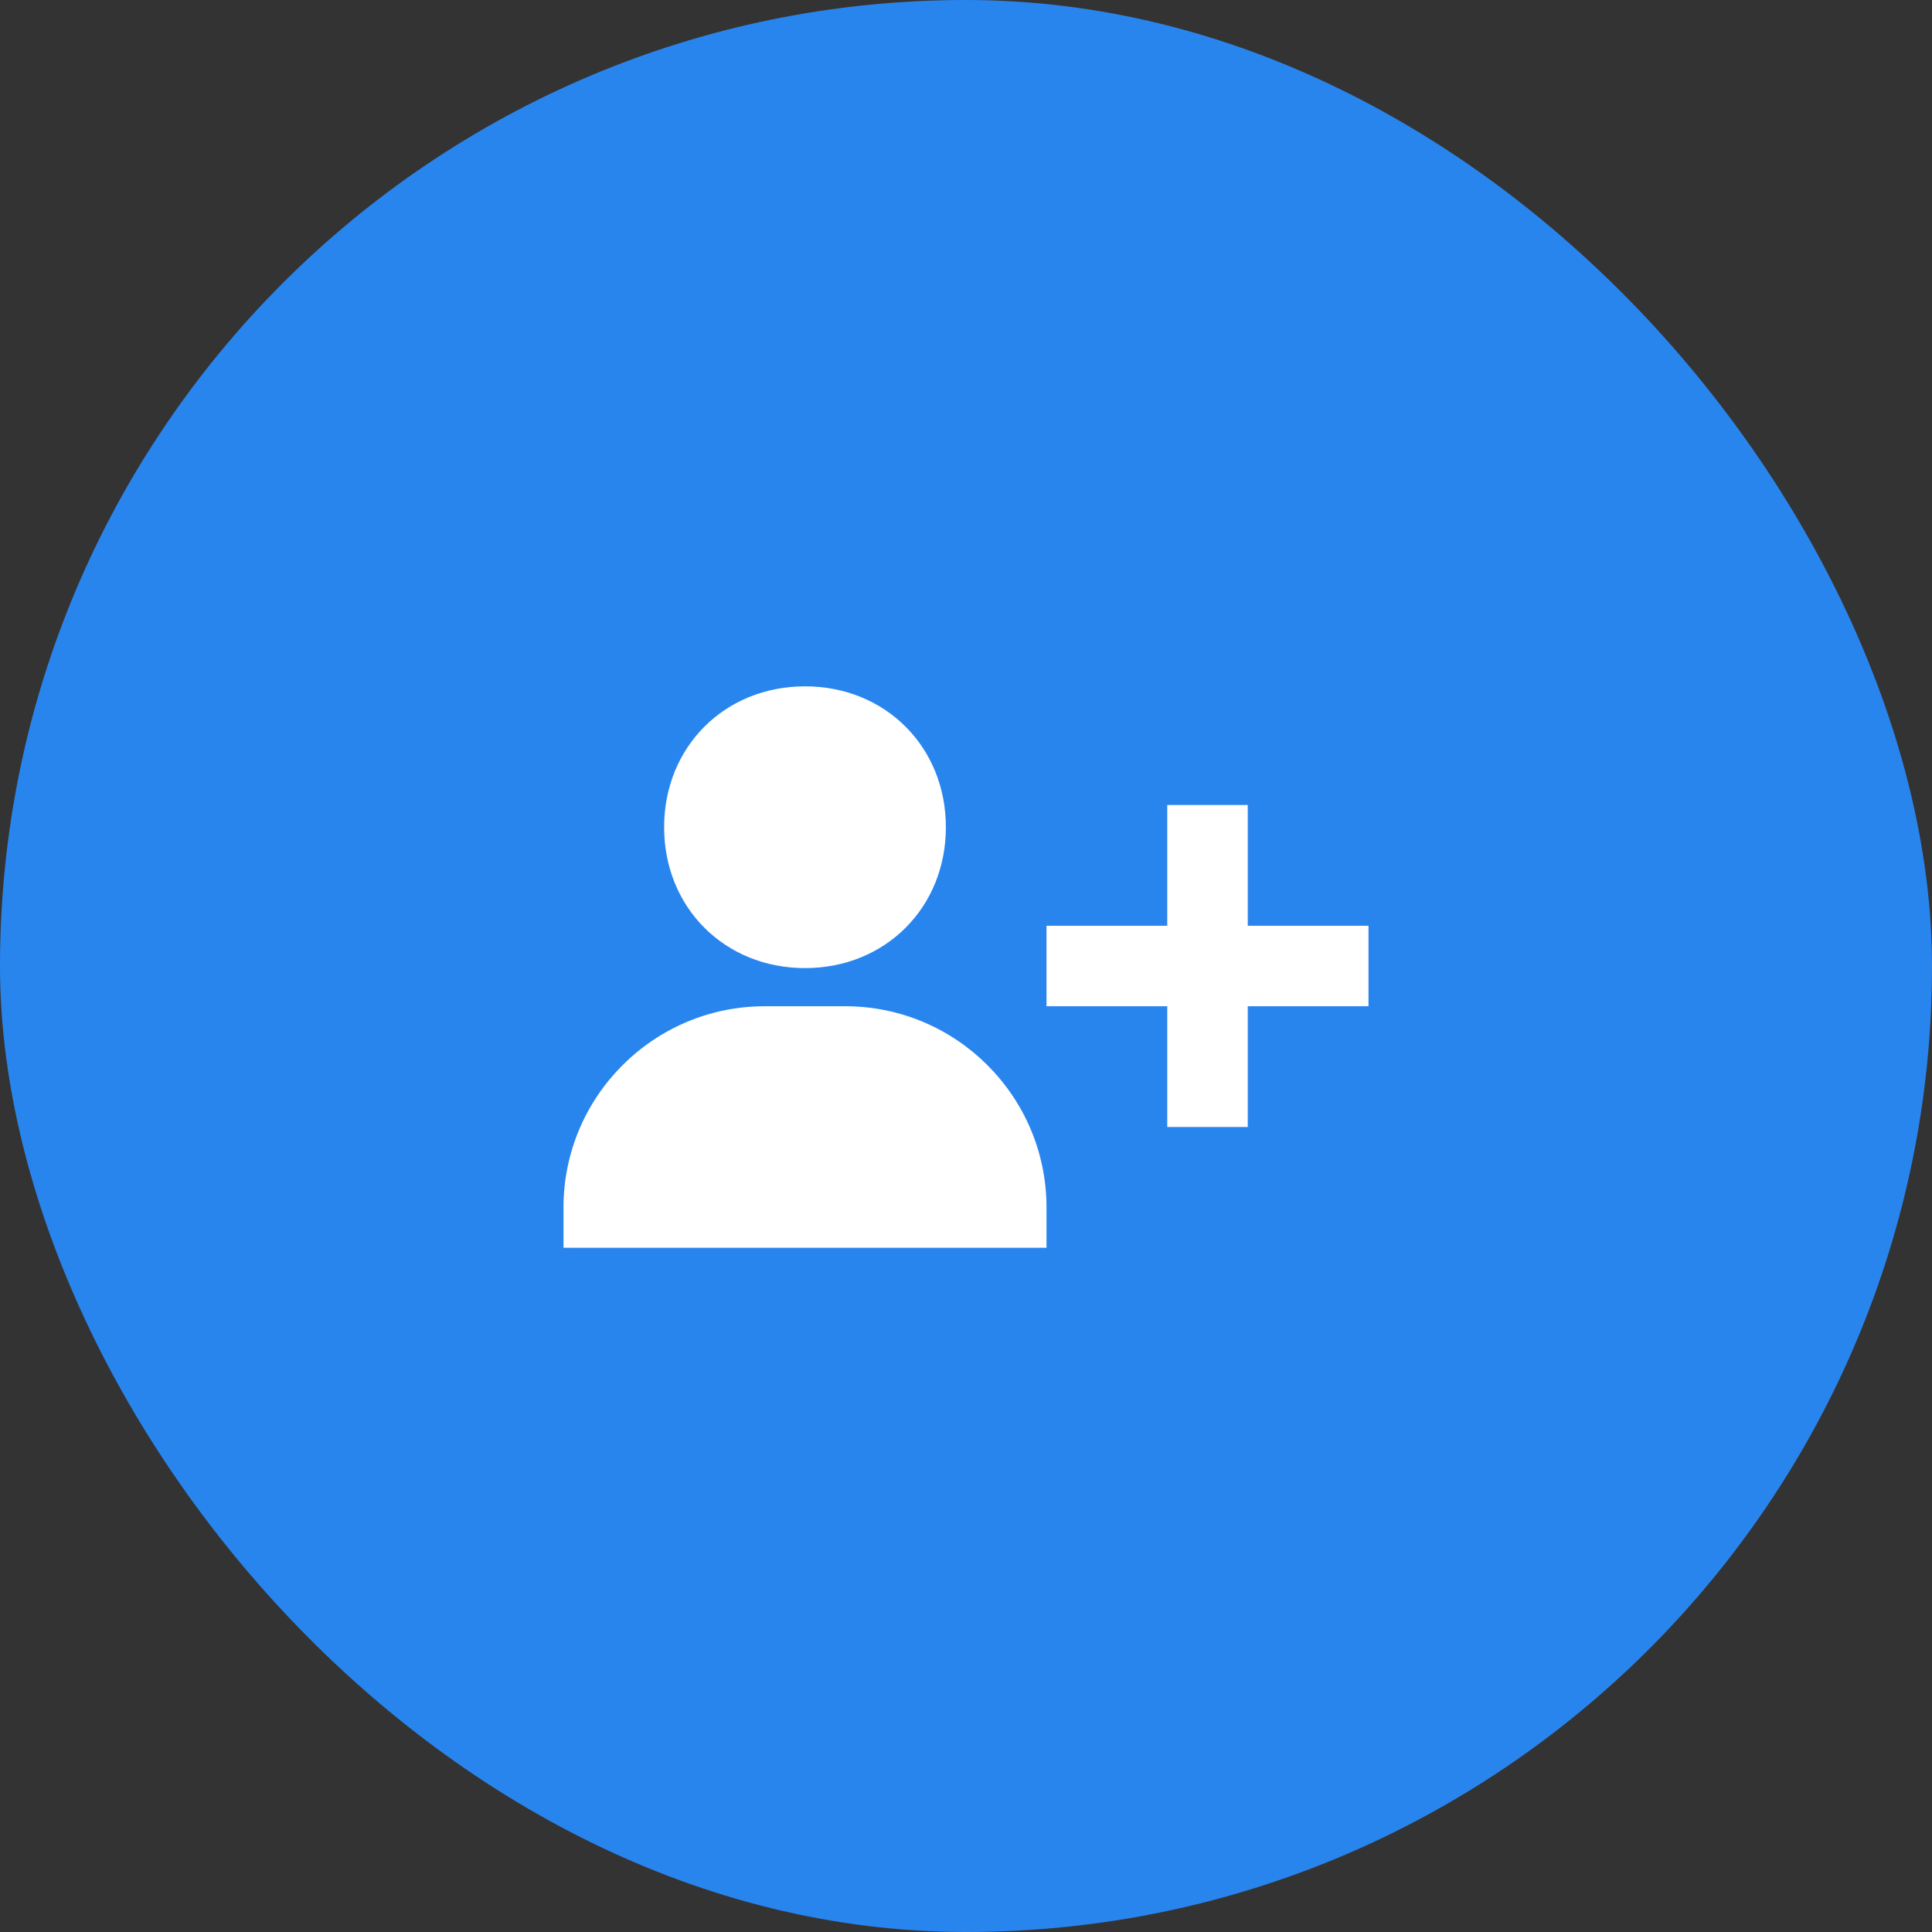<svg width="24" height="24" viewBox="0 0 24 24" fill="none" xmlns="http://www.w3.org/2000/svg">
<rect x="0" y="0" width="24" height="24" fill="#333333" stroke="none"/>
<rect width="24" height="24" rx="12" fill="#2985EE"/>
<path d="M8.25 10.276C8.25 11.274 9.002 12.026 10 12.026C10.998 12.026 11.75 11.274 11.75 10.276C11.75 9.278 10.998 8.526 10 8.526C9.002 8.526 8.25 9.278 8.25 10.276ZM15.5 10H14.5V11.5H13V12.5H14.5V14H15.5V12.5H17V11.5H15.5V10ZM8 15.5H13V15C13 13.621 11.879 12.5 10.5 12.5H9.5C8.121 12.5 7 13.621 7 15V15.5H8Z" fill="white"/>
</svg>
